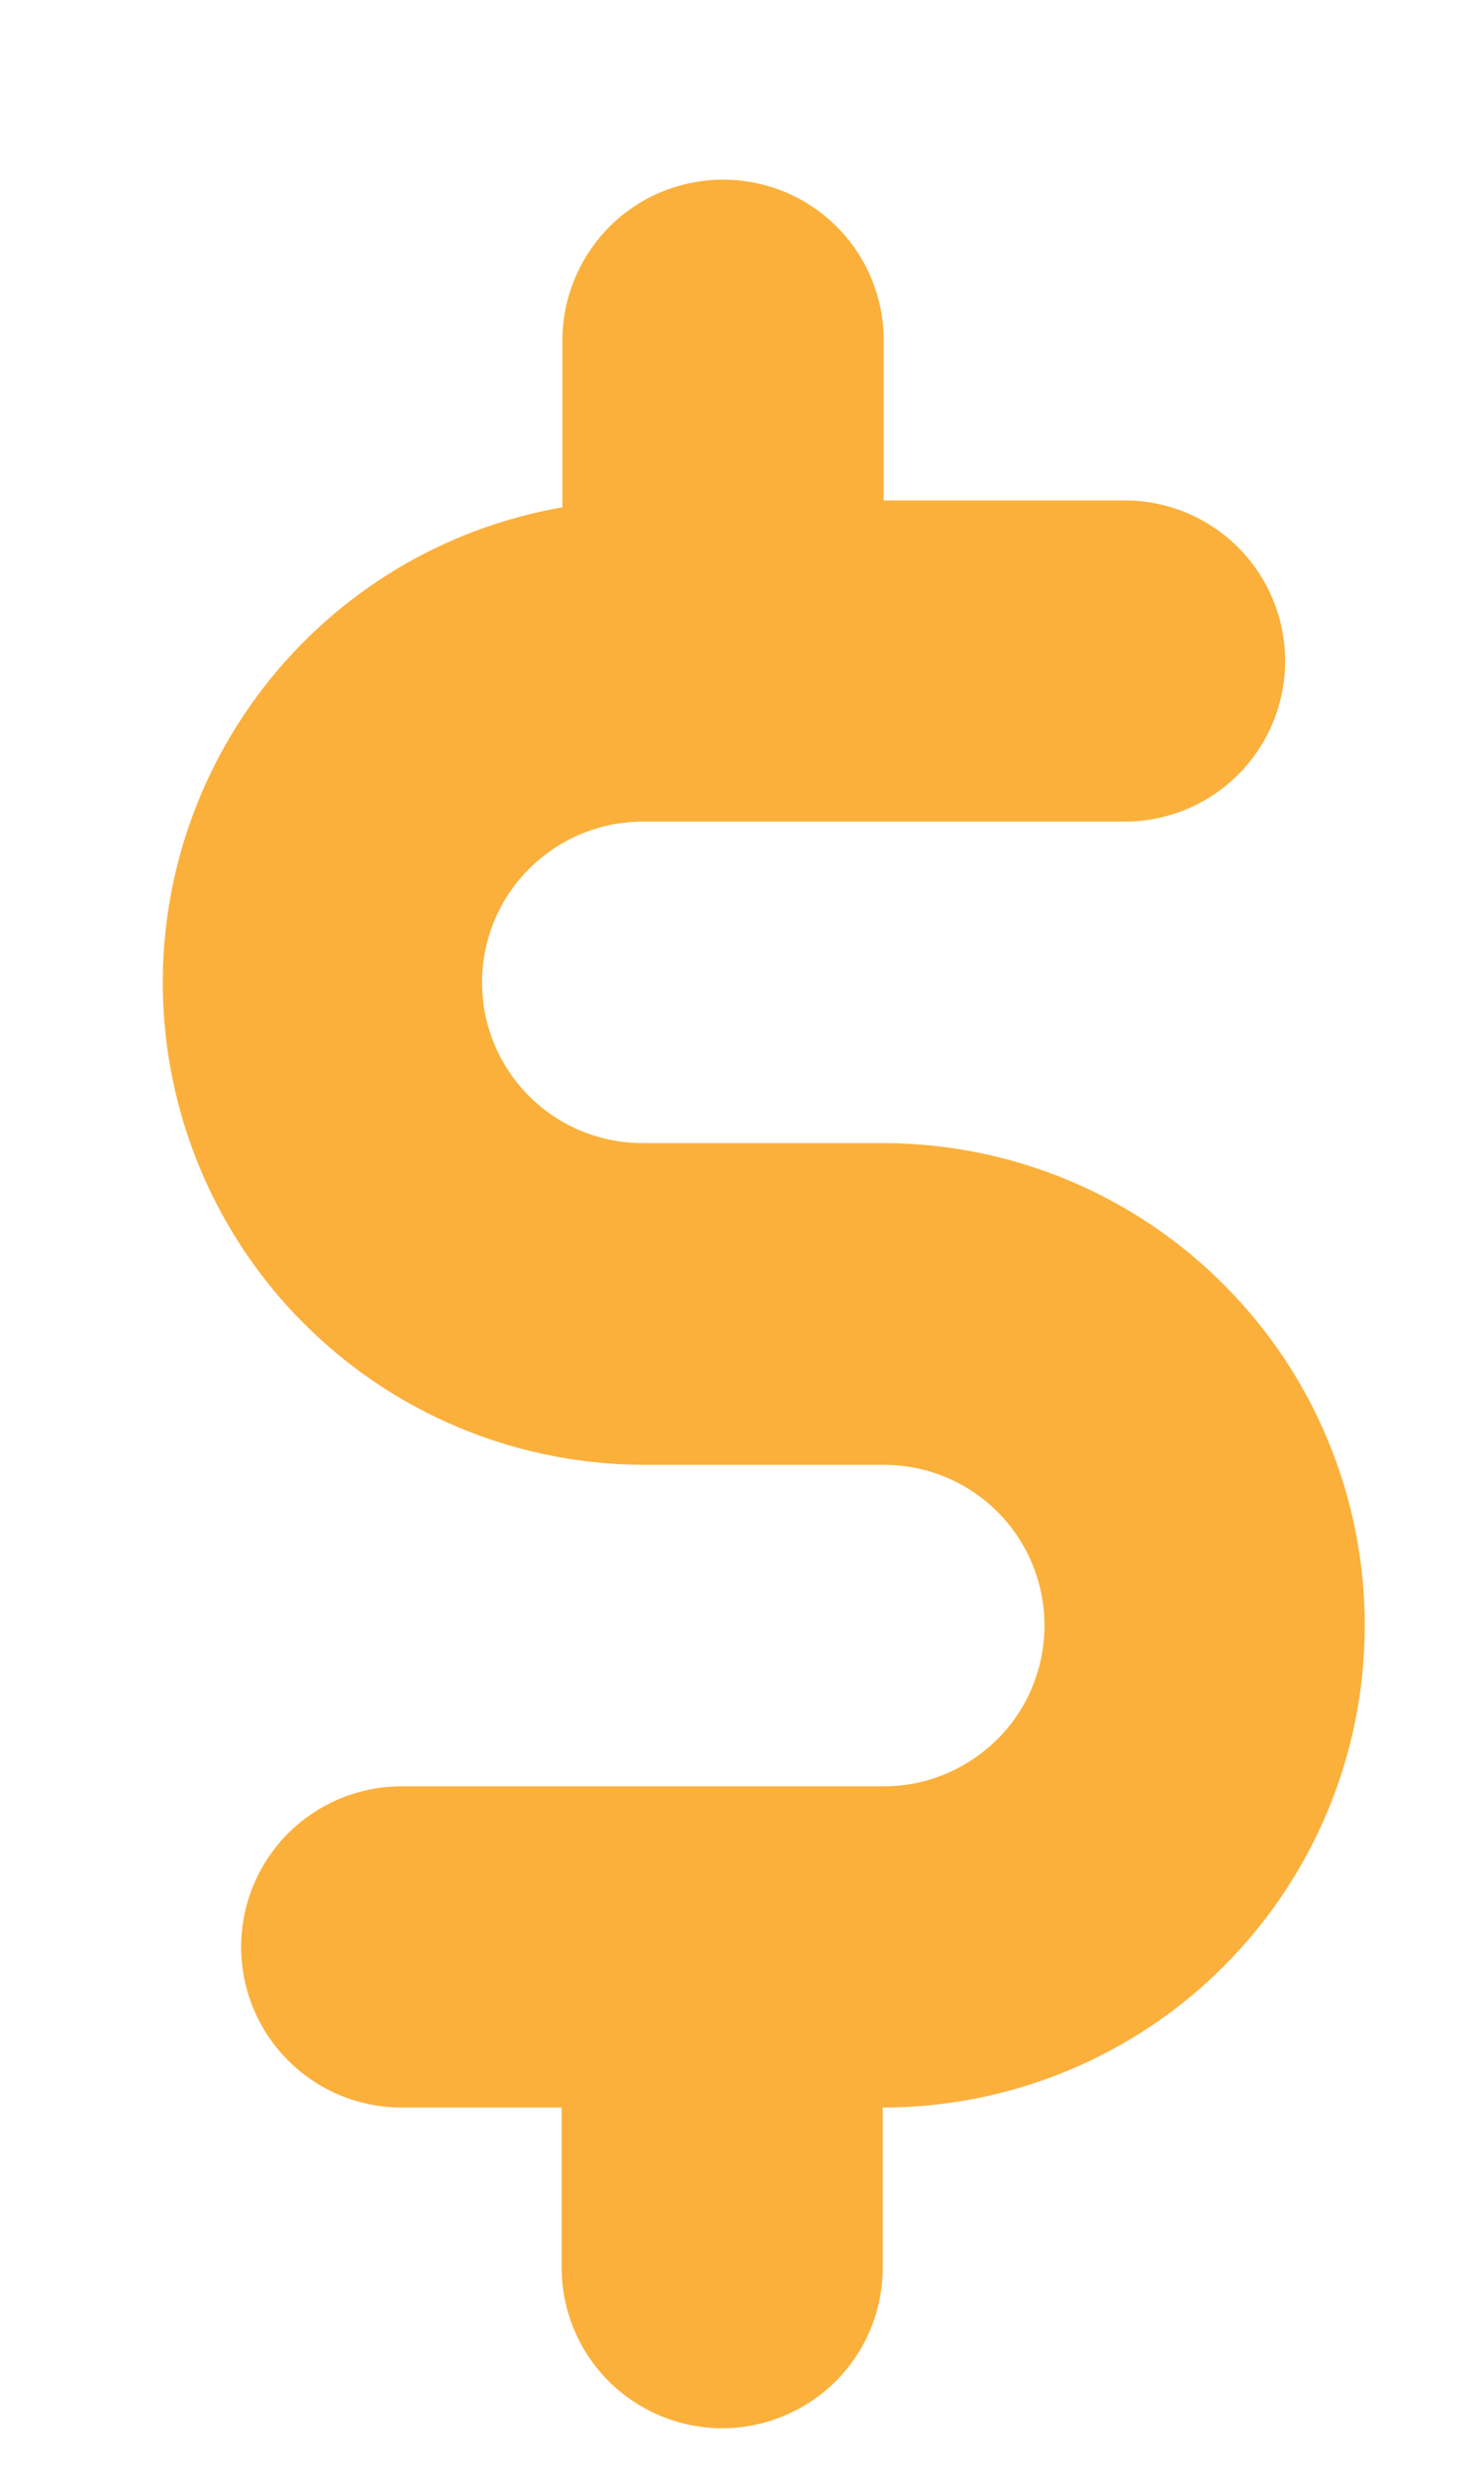 <svg width="6" height="10" viewBox="0 0 6 10" fill="none" xmlns="http://www.w3.org/2000/svg">
<path d="M2.274 1.372V2.05C1.794 2.133 1.363 2.393 1.065 2.779C0.767 3.165 0.624 3.648 0.665 4.133C0.706 4.619 0.927 5.072 1.285 5.402C1.643 5.733 2.112 5.917 2.599 5.919H3.574C3.746 5.919 3.911 5.987 4.033 6.109C4.155 6.231 4.223 6.396 4.223 6.568C4.223 6.74 4.155 6.906 4.033 7.027C3.911 7.149 3.746 7.218 3.574 7.218H1.624C1.452 7.218 1.287 7.286 1.165 7.408C1.043 7.53 0.975 7.695 0.975 7.867C0.975 8.039 1.043 8.204 1.165 8.326C1.287 8.448 1.452 8.516 1.624 8.516H2.271V9.163C2.271 9.335 2.339 9.5 2.461 9.622C2.583 9.743 2.748 9.812 2.92 9.812C3.092 9.812 3.257 9.743 3.379 9.622C3.501 9.5 3.569 9.335 3.569 9.163V8.516C4.086 8.516 4.582 8.311 4.947 7.946C5.313 7.58 5.518 7.085 5.518 6.568C5.518 6.051 5.313 5.555 4.947 5.19C4.582 4.824 4.086 4.619 3.569 4.619H2.598C2.426 4.619 2.261 4.551 2.139 4.429C2.017 4.307 1.949 4.142 1.949 3.97C1.949 3.798 2.017 3.632 2.139 3.511C2.261 3.389 2.426 3.32 2.598 3.32H4.547C4.719 3.32 4.884 3.252 5.006 3.13C5.128 3.008 5.196 2.843 5.196 2.671C5.196 2.499 5.128 2.334 5.006 2.212C4.884 2.09 4.719 2.022 4.547 2.022H3.573V1.375C3.573 1.203 3.505 1.038 3.383 0.916C3.261 0.794 3.096 0.726 2.924 0.726C2.751 0.726 2.586 0.794 2.464 0.916C2.343 1.038 2.274 1.203 2.274 1.375V1.372Z" fill="#FBB03B"/>
</svg>
